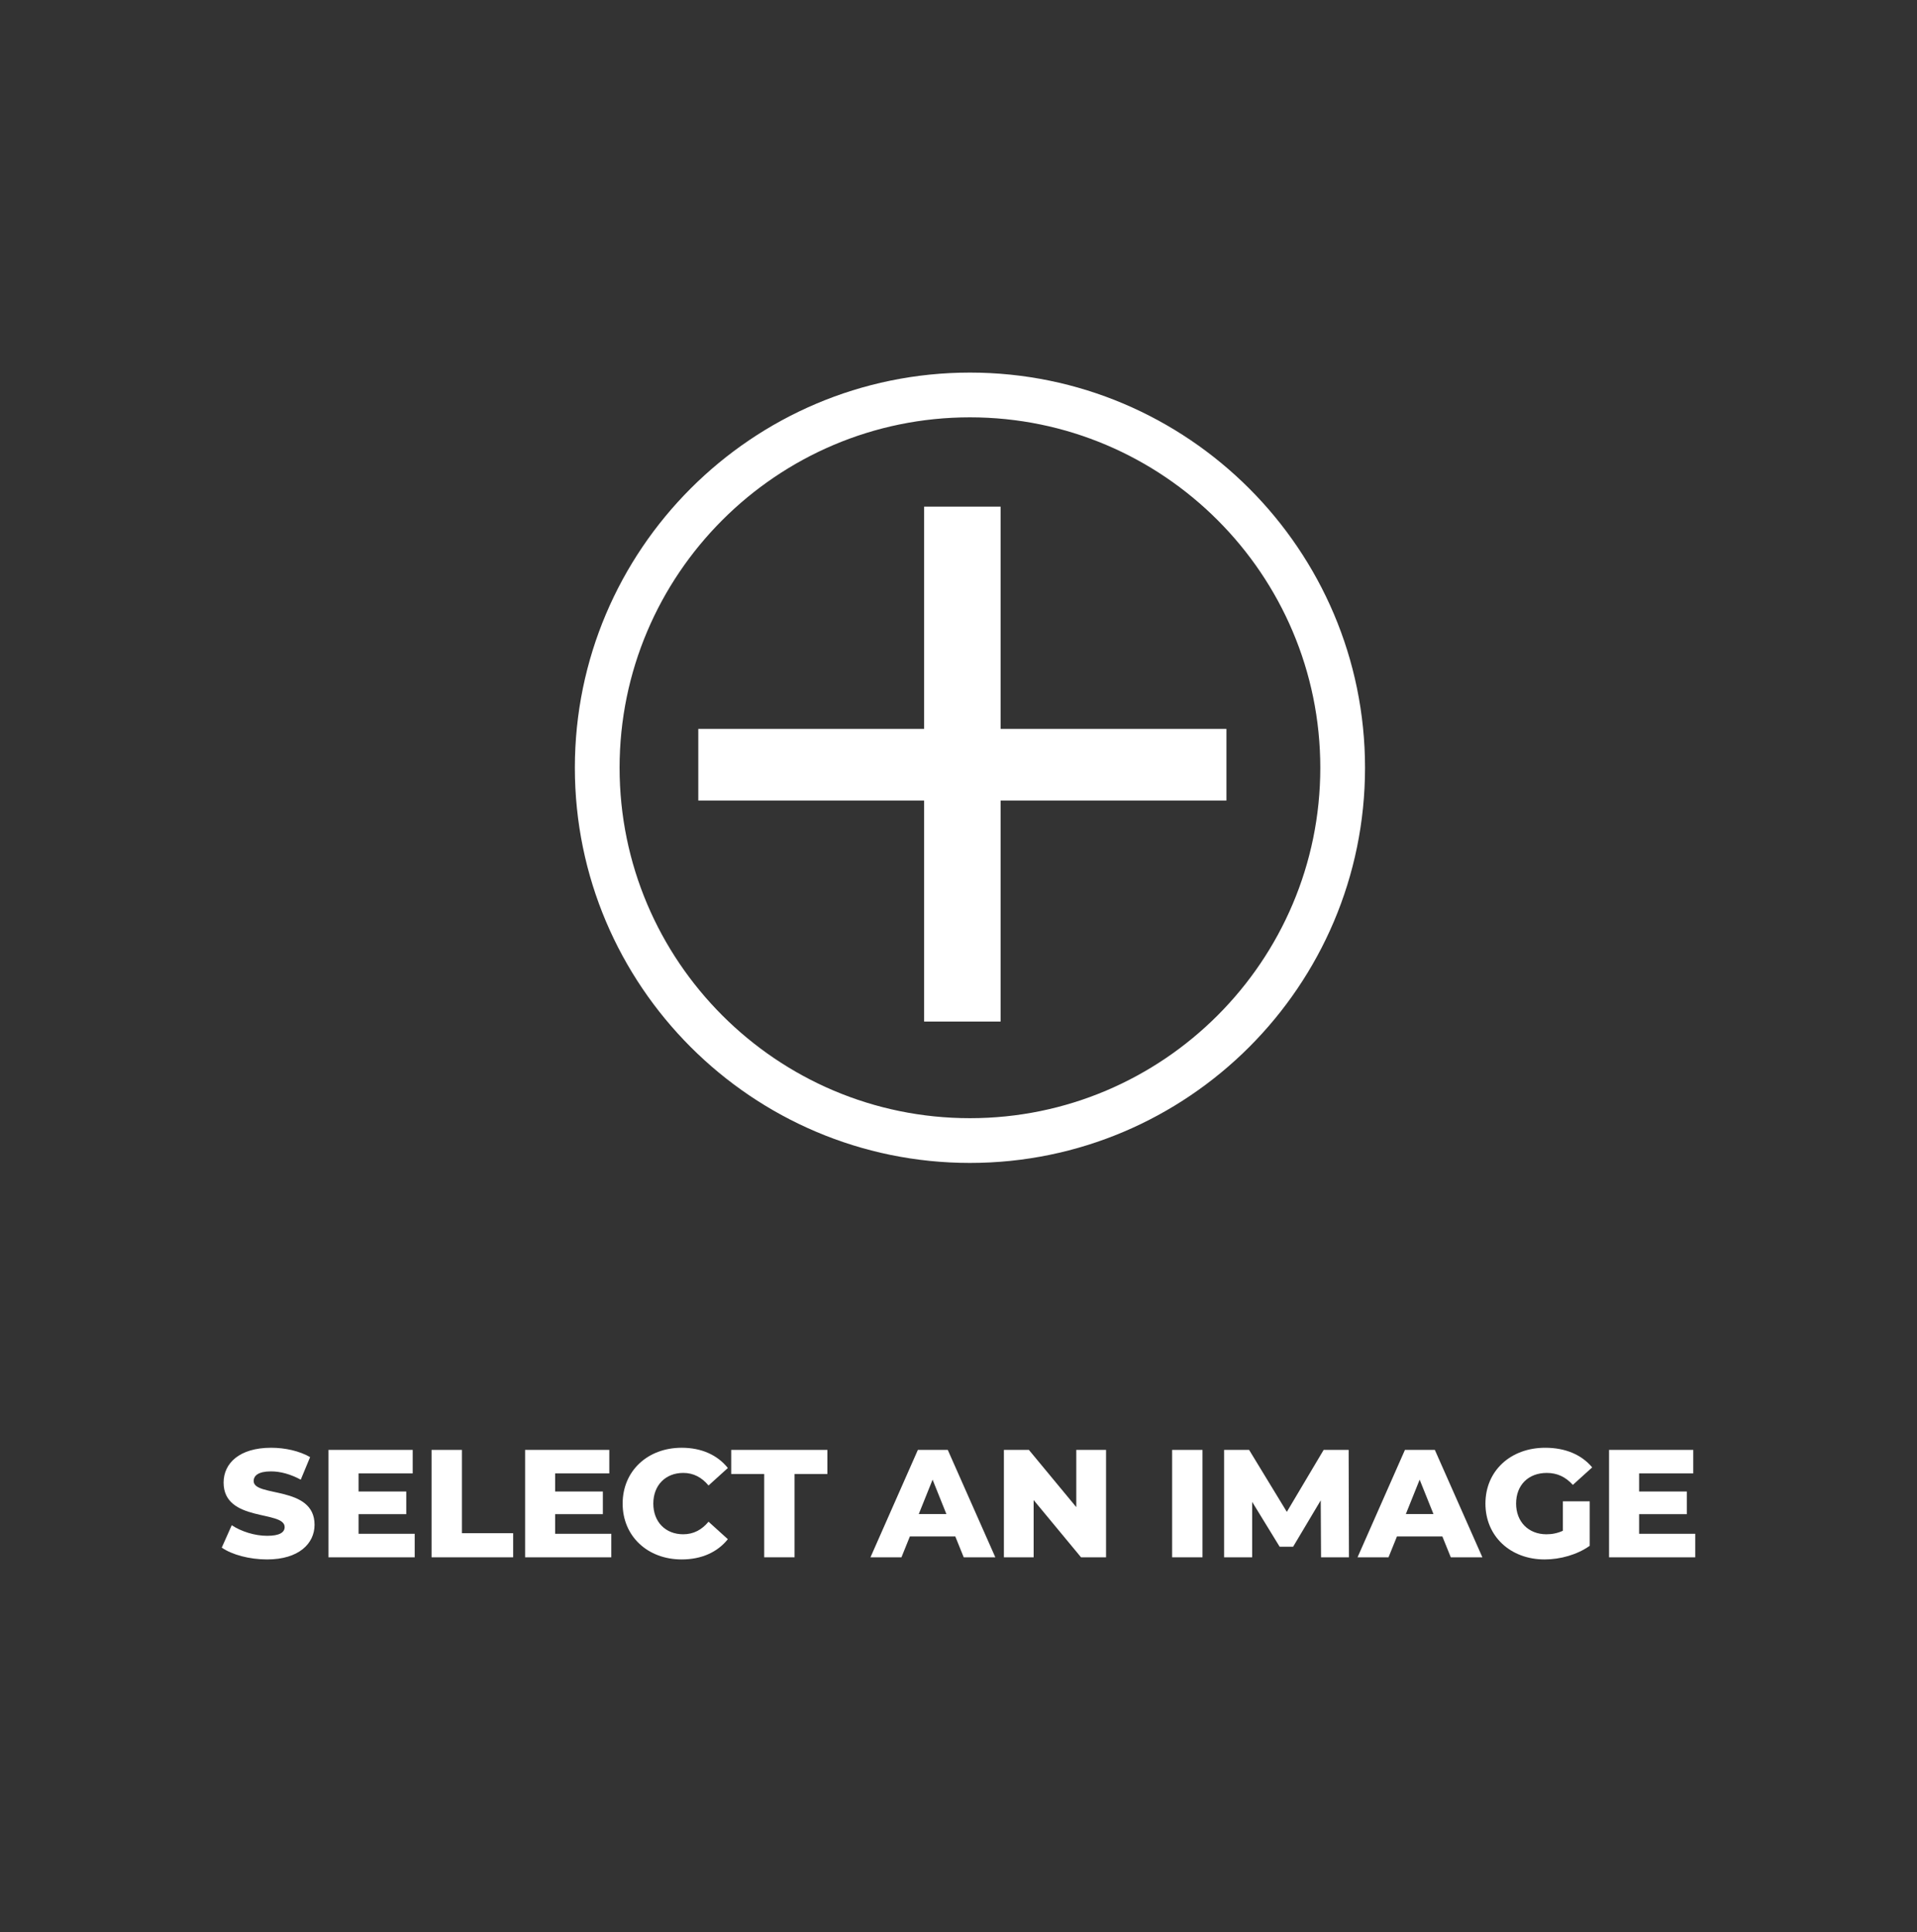 <?xml version="1.0" encoding="utf-8"?>
<!-- Generator: Adobe Illustrator 16.0.0, SVG Export Plug-In . SVG Version: 6.00 Build 0)  -->
<!DOCTYPE svg PUBLIC "-//W3C//DTD SVG 1.1//EN" "http://www.w3.org/Graphics/SVG/1.1/DTD/svg11.dtd">
<svg version="1.1" id="Layer_1" xmlns="http://www.w3.org/2000/svg" xmlns:xlink="http://www.w3.org/1999/xlink" x="0px" y="0px"
	 width="300px" height="302.285px" viewBox="0 0 300 302.285" enable-background="new 0 0 300 302.285" xml:space="preserve">
<rect x="0" y="0" width="300" height="302.285" fill="#333333" stroke="none"/>
<g>
	<g>
		<path fill="#FFFFFF" d="M191.93,125.251h-35.342v34.582h-11.969v-34.582h-35.341v-11.21h35.341V79.271h11.969v34.771h35.342
			V125.251z"/>
	</g>
	<g>
		<path fill="#FFFFFF" d="M34.705,242.14l1.561-3.504c1.488,0.984,3.6,1.656,5.544,1.656c1.969,0,2.736-0.551,2.736-1.367
			c0-2.664-9.553-0.721-9.553-6.961c0-3,2.448-5.449,7.44-5.449c2.185,0,4.44,0.504,6.097,1.465l-1.464,3.527
			c-1.608-0.863-3.192-1.295-4.656-1.295c-1.992,0-2.713,0.672-2.713,1.512c0,2.568,9.529,0.648,9.529,6.84
			c0,2.93-2.448,5.426-7.44,5.426C39.025,243.989,36.289,243.245,34.705,242.14z"/>
		<path fill="#FFFFFF" d="M64.897,239.979v3.674H51.408v-16.803h13.178v3.674h-8.473v2.832h7.465v3.551h-7.465v3.072H64.897z"/>
		<path fill="#FFFFFF" d="M67.536,226.851h4.753v13.033h8.017v3.77h-12.77V226.851z"/>
		<path fill="#FFFFFF" d="M95.665,239.979v3.674H82.175v-16.803h13.178v3.674H86.88v2.832h7.465v3.551H86.88v3.072H95.665z"/>
		<path fill="#FFFFFF" d="M97.44,235.251c0-5.111,3.912-8.736,9.24-8.736c3.097,0,5.593,1.129,7.225,3.168l-3.024,2.736
			c-1.056-1.271-2.352-1.967-3.96-1.967c-2.76,0-4.681,1.92-4.681,4.799c0,2.881,1.921,4.801,4.681,4.801
			c1.608,0,2.904-0.695,3.96-1.967l3.024,2.736c-1.632,2.039-4.128,3.168-7.225,3.168C101.352,243.989,97.44,240.364,97.44,235.251z
			"/>
		<path fill="#FFFFFF" d="M119.592,230.62h-5.161v-3.77h15.05v3.77h-5.137v13.033h-4.752V230.62z"/>
		<path fill="#FFFFFF" d="M149.497,240.388h-7.105l-1.319,3.266h-4.849l7.417-16.803h4.68l7.442,16.803h-4.946L149.497,240.388z
			 M148.104,236.884l-2.16-5.377l-2.16,5.377H148.104z"/>
		<path fill="#FFFFFF" d="M173.09,226.851v16.803h-3.914l-7.416-8.953v8.953h-4.656v-16.803h3.912l7.416,8.953v-8.953H173.09z"/>
		<path fill="#FFFFFF" d="M183.43,226.851h4.754v16.803h-4.754V226.851z"/>
		<path fill="#FFFFFF" d="M206.736,243.653l-0.049-8.906l-4.32,7.25h-2.111l-4.297-7.01v8.666h-4.393v-16.803h3.912l5.904,9.697
			l5.762-9.697h3.912l0.047,16.803H206.736z"/>
		<path fill="#FFFFFF" d="M225.721,240.388h-7.105l-1.32,3.266h-4.848l7.416-16.803h4.68l7.441,16.803h-4.945L225.721,240.388z
			 M224.328,236.884l-2.16-5.377l-2.16,5.377H224.328z"/>
		<path fill="#FFFFFF" d="M244.584,234.892h4.199v6.961c-1.943,1.393-4.607,2.137-7.057,2.137c-5.352,0-9.264-3.625-9.264-8.738
			c0-5.111,3.912-8.736,9.359-8.736c3.145,0,5.689,1.08,7.346,3.072l-3.025,2.736c-1.152-1.271-2.471-1.871-4.08-1.871
			c-2.879,0-4.801,1.895-4.801,4.799c0,2.834,1.922,4.801,4.754,4.801c0.887,0,1.727-0.168,2.568-0.551V234.892z"/>
		<path fill="#FFFFFF" d="M265.295,239.979v3.674h-13.488v-16.803h13.178v3.674h-8.473v2.832h7.465v3.551h-7.465v3.072H265.295z"/>
	</g>
	<path fill="#FFFFFF" d="M151.791,181.952c-34.092,0-61.829-27.734-61.829-61.828c0-34.092,27.736-61.828,61.829-61.828
		c34.092,0,61.828,27.736,61.828,61.828C213.619,154.218,185.883,181.952,151.791,181.952z M151.791,65.296
		c-30.233,0-54.829,24.596-54.829,54.828s24.596,54.828,54.829,54.828c30.232,0,54.828-24.595,54.828-54.828
		S182.023,65.296,151.791,65.296z"/>
</g>
</svg>
